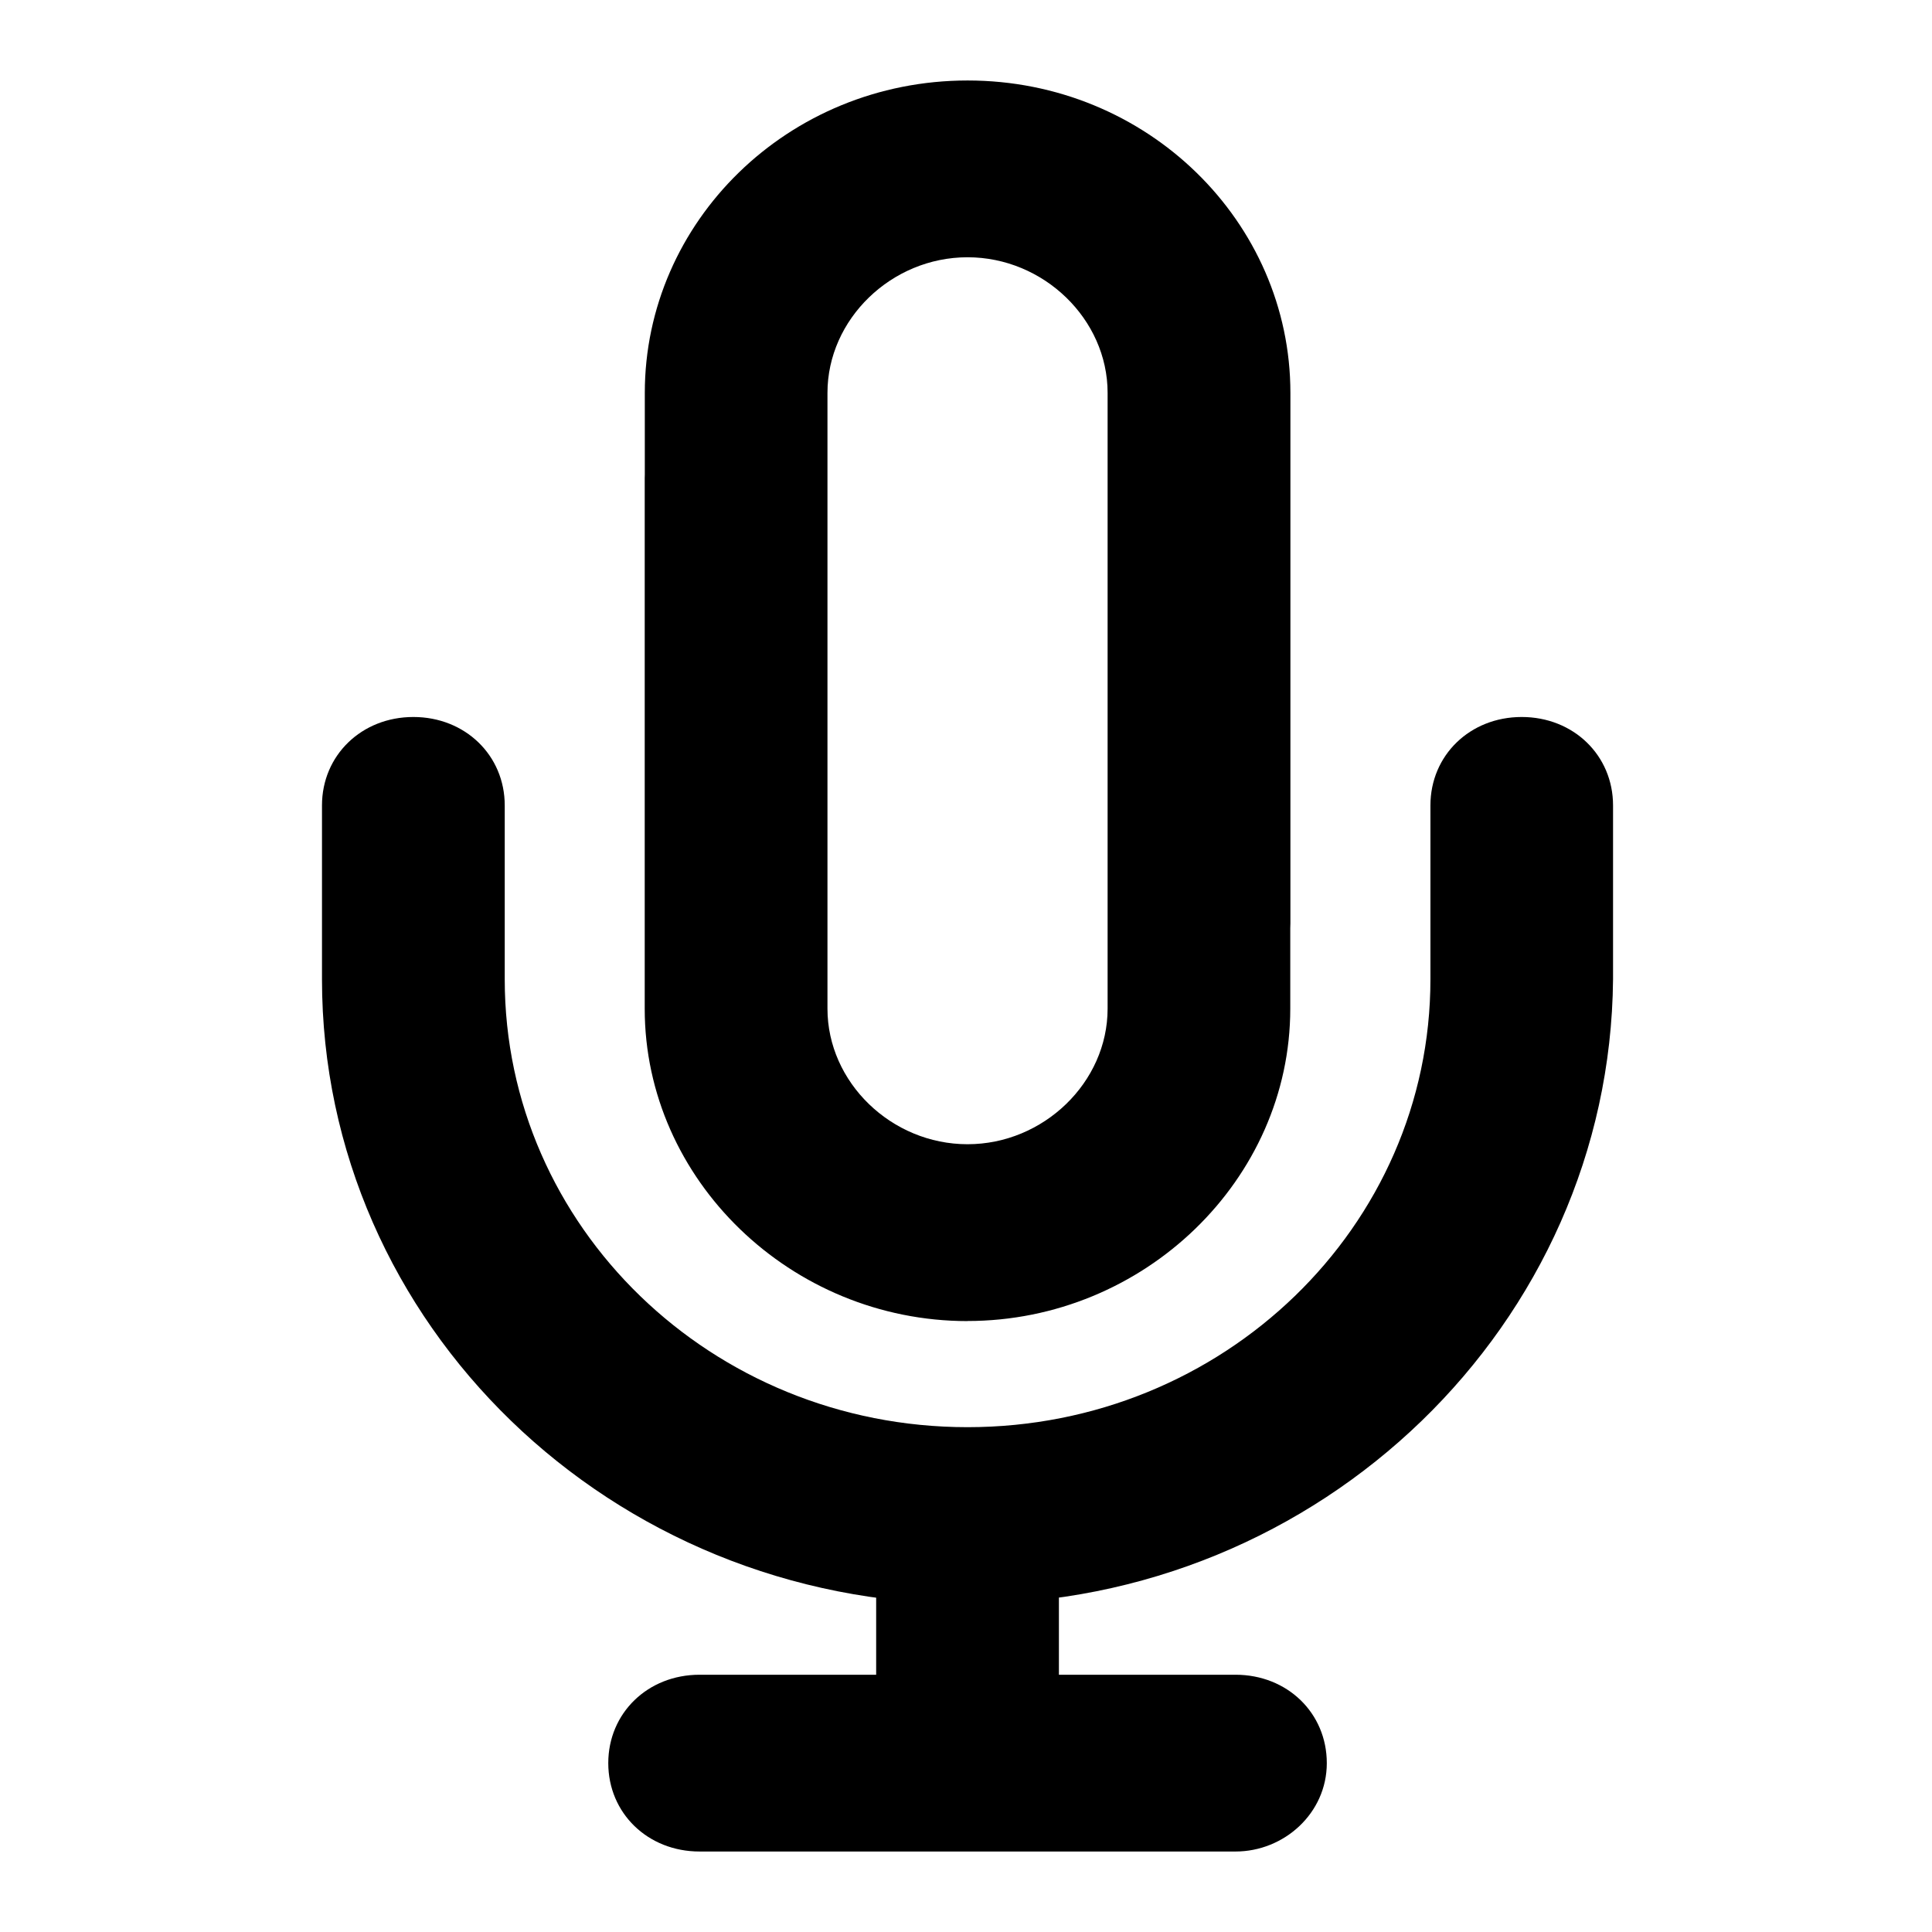 <?xml version="1.0" encoding="UTF-8"?>
<svg width="44px" height="44px" viewBox="0 0 44 44" version="1.1" xmlns="http://www.w3.org/2000/svg" xmlns:xlink="http://www.w3.org/1999/xlink">
    <title>mic</title>
    <g id="HiDPI" stroke="none" stroke-width="1" fill="none" fill-rule="evenodd">
        <g id="F-07-Room-black-座位操作" transform="translate(-165, -307)" fill="#000000" fill-rule="nonzero">
            <g id="mic" transform="translate(165, 307)">
                <rect id="矩形" opacity="0" x="0" y="0" width="44" height="44"></rect>
                <path d="M28.138,42.167 L15.932,42.167 C14.753,42.167 13.853,41.294 13.853,40.154 C13.853,39.013 14.753,38.141 15.932,38.141 L28.138,38.141 C29.317,38.141 30.217,39.013 30.217,40.154 C30.217,41.294 29.245,42.167 28.138,42.167 Z M22.035,42.167 C20.856,42.167 19.954,41.294 19.954,40.154 L19.954,34.516 C19.954,33.376 20.856,32.503 22.035,32.503 C23.214,32.503 24.116,33.376 24.116,34.516 L24.116,40.154 C24.116,41.294 23.144,42.167 22.035,42.167 Z M22.035,36.529 C13.921,36.529 7.333,30.155 7.333,22.302 L7.333,18.343 C7.333,17.202 8.235,16.329 9.414,16.329 C10.593,16.329 11.495,17.202 11.495,18.343 L11.495,22.302 C11.495,27.94 16.21,32.503 22.035,32.503 C27.859,32.503 32.577,27.938 32.577,22.302 L32.577,18.343 C32.577,17.202 33.477,16.329 34.656,16.329 C35.834,16.329 36.736,17.202 36.736,18.343 L36.736,22.302 C36.667,30.155 30.079,36.529 22.033,36.529 L22.035,36.529 Z M22.035,30.087 C18.012,30.087 14.683,26.866 14.683,22.974 L14.683,10.89 C14.683,9.75 15.585,8.879 16.764,8.879 C17.943,8.879 18.845,9.75 18.845,10.892 L18.845,22.972 C18.845,24.649 20.3,26.059 22.035,26.059 C23.767,26.059 25.225,24.649 25.225,22.972 L25.225,10.89 C25.225,9.75 26.127,8.879 27.306,8.879 C28.485,8.879 29.385,9.75 29.385,10.892 L29.385,22.972 C29.385,26.864 26.057,30.085 22.033,30.085 L22.035,30.087 Z M27.306,23.04 C26.127,23.04 25.225,22.167 25.225,21.026 L25.225,8.947 C25.225,7.269 23.767,5.859 22.035,5.859 C20.3,5.859 18.845,7.271 18.845,8.947 L18.845,21.028 C18.845,22.167 17.943,23.04 16.764,23.04 C15.585,23.04 14.685,22.167 14.685,21.028 L14.685,8.947 C14.685,5.054 17.943,1.833 22.037,1.833 C26.129,1.833 29.388,5.054 29.388,8.947 L29.388,21.028 C29.388,22.167 28.417,23.04 27.308,23.04 L27.306,23.04 Z" id="形状"></path>
            </g>
        </g>
    </g>
</svg>